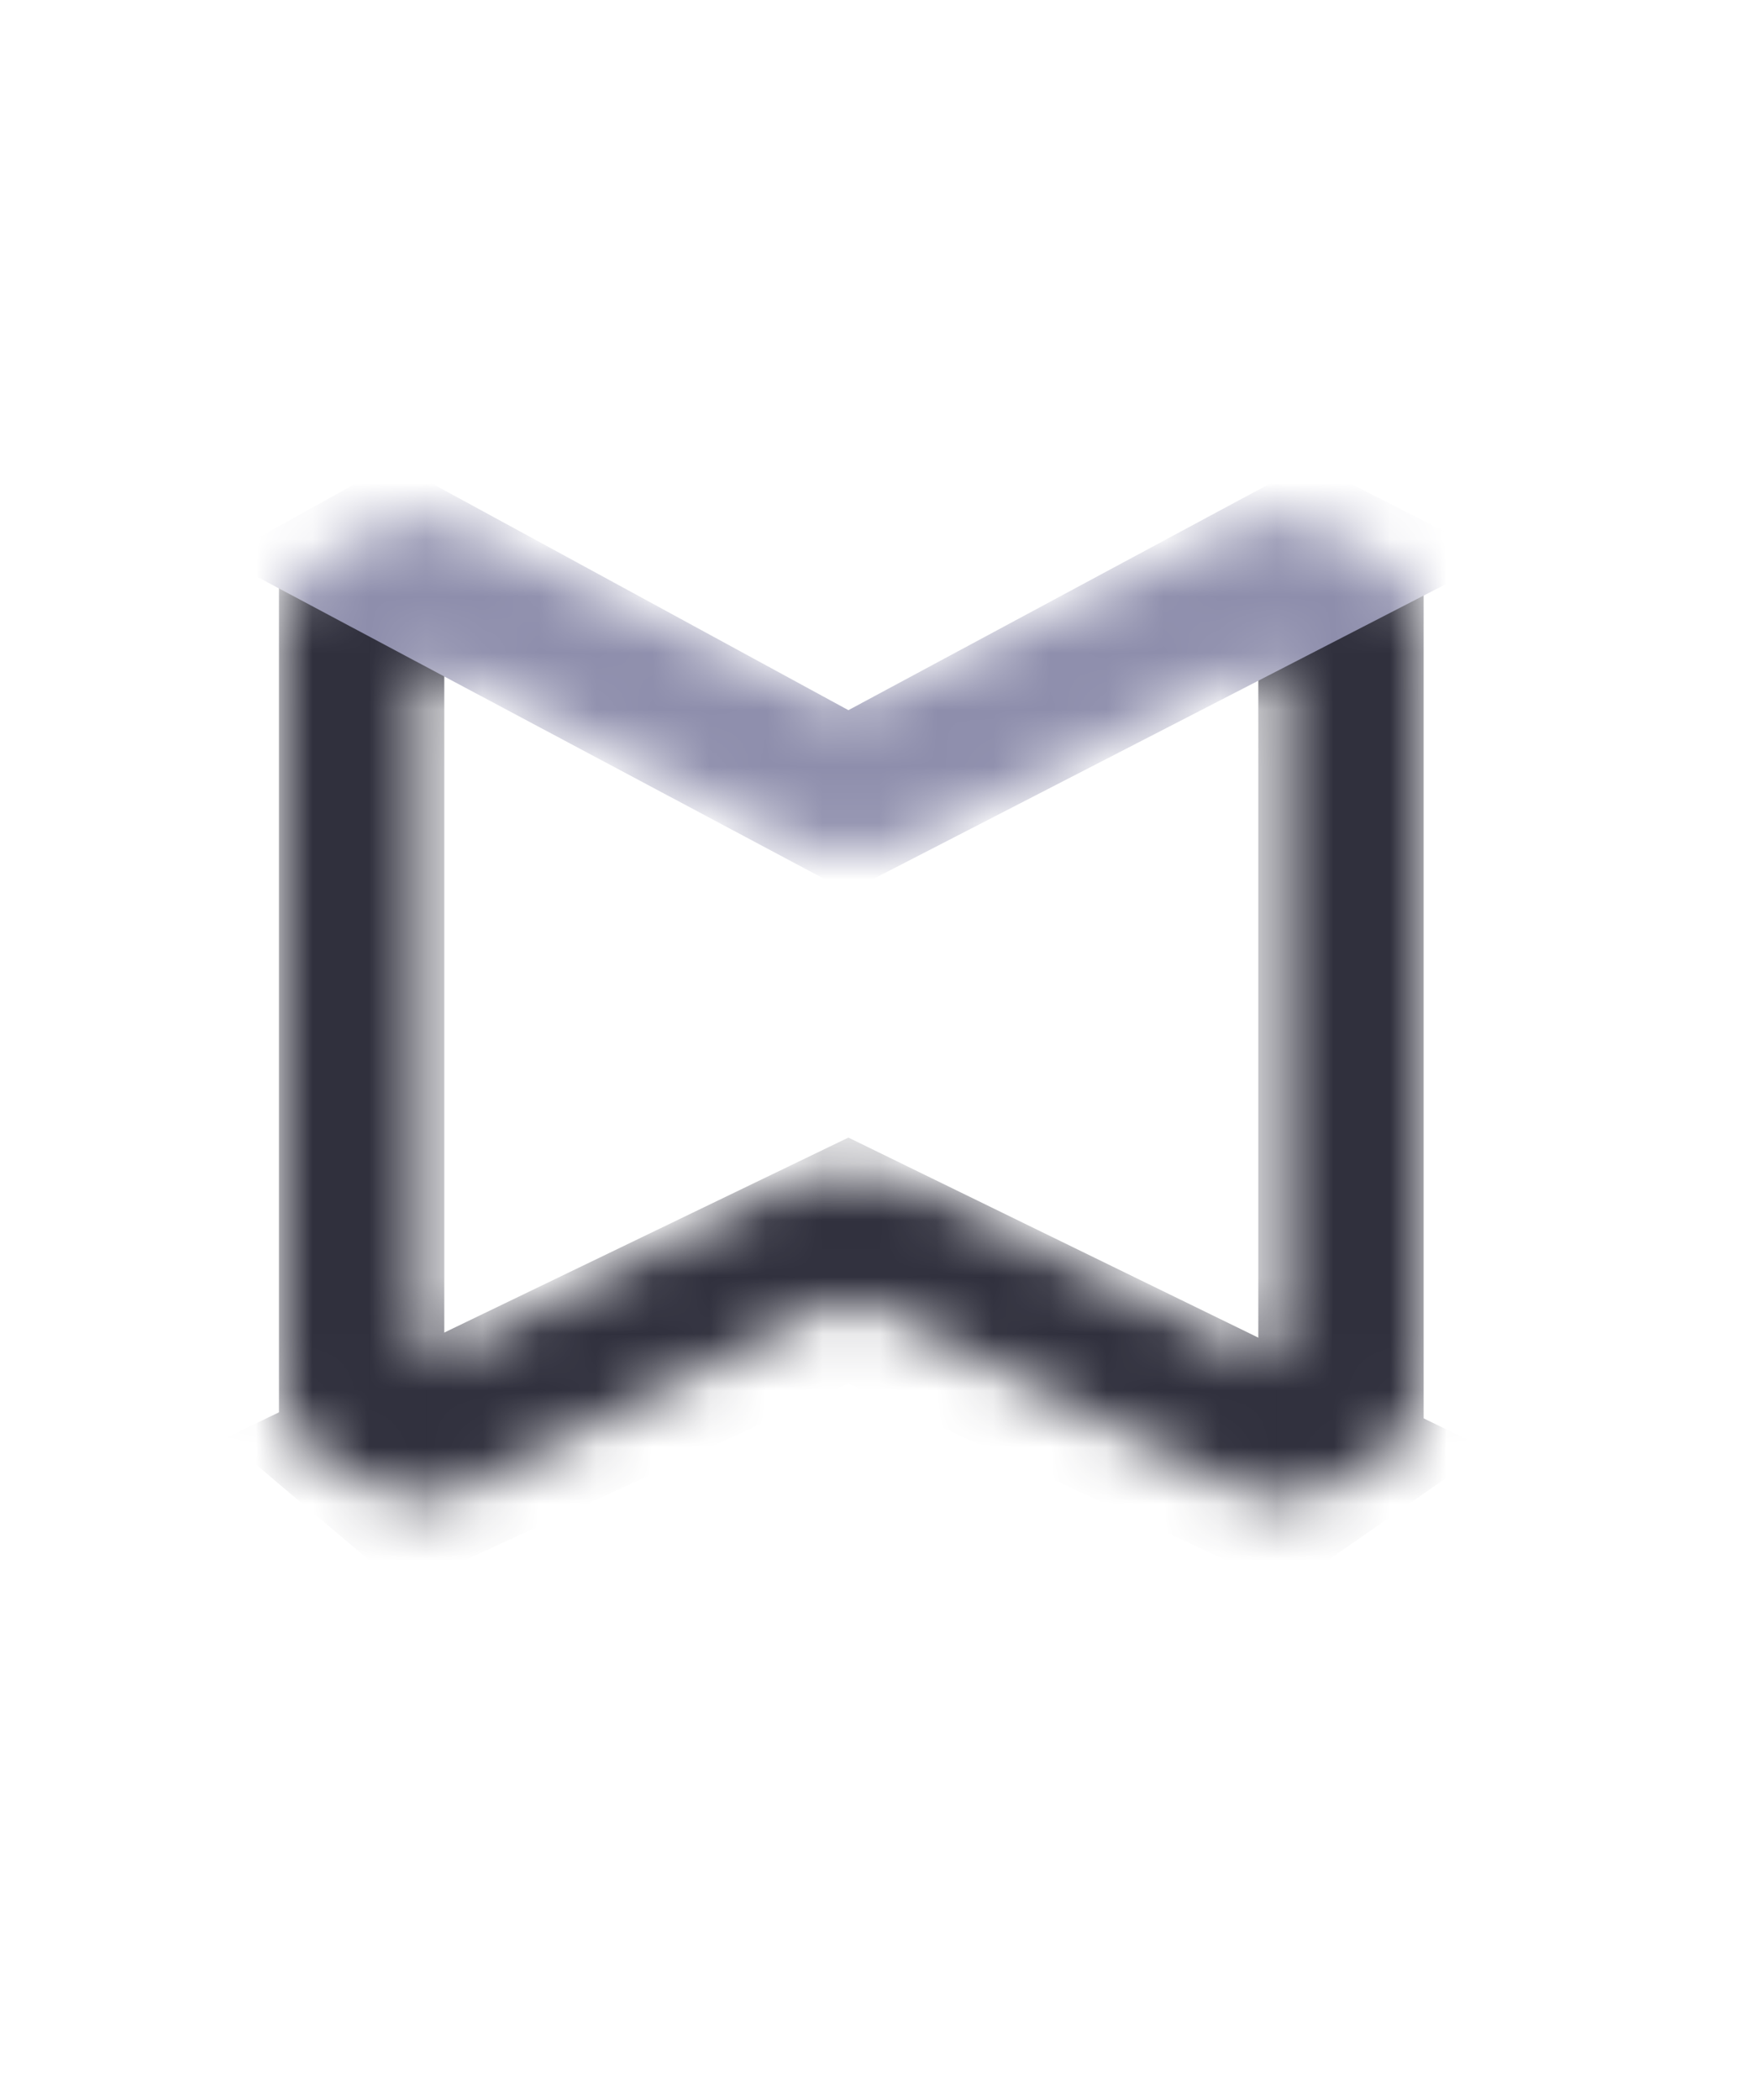 <svg width="31" height="37" viewBox="0 0 31 37" fill="none" xmlns="http://www.w3.org/2000/svg">
<path d="M13.205 0.902C14.334 0.334 15.666 0.334 16.795 0.902L28.586 6.823C29.452 7.258 29.996 8.146 29.989 9.115L29.93 17.95L29.989 26.776C29.996 27.749 29.447 28.64 28.575 29.073L16.777 34.925C15.658 35.48 14.342 35.48 13.223 34.925L1.425 29.073C0.553 28.64 0.004 27.749 0.011 26.776L0.07 17.95L0.011 9.115C0.004 8.146 0.548 7.258 1.414 6.823L13.205 0.902Z" fill="white"/>
<mask id="mask0_90_6002" style="mask-type:alpha" maskUnits="userSpaceOnUse" x="4" y="9" width="22" height="18">
<path fill-rule="evenodd" clip-rule="evenodd" d="M8.134 9.295C7.688 9.083 7.168 9.088 6.727 9.31L5.8 9.775C5.259 10.047 4.918 10.601 4.918 11.206V24.36C4.918 24.964 5.257 25.516 5.796 25.788L6.72 26.256C7.172 26.485 7.707 26.486 8.161 26.259L14.573 23.039C14.845 22.903 15.164 22.903 15.435 23.039L21.848 26.259C22.302 26.486 22.836 26.485 23.289 26.256L24.213 25.788C24.751 25.516 25.091 24.964 25.091 24.36V11.21C25.091 10.603 24.747 10.048 24.203 9.777L23.251 9.304C22.812 9.085 22.298 9.08 21.855 9.289L15.365 12.351C15.104 12.474 14.802 12.474 14.542 12.35L8.134 9.295ZM22.107 23.857C22.319 23.962 22.569 23.808 22.569 23.57V12.016C22.569 11.777 22.317 11.623 22.104 11.731L16.233 14.703C15.461 15.094 14.548 15.094 13.775 14.703L7.891 11.724C7.678 11.616 7.427 11.771 7.427 12.01L7.427 23.564C7.427 23.803 7.678 23.957 7.891 23.851L13.738 20.913C14.503 20.528 15.404 20.526 16.171 20.907L22.107 23.857Z" fill="#00D1FF"/>
</mask>
<g mask="url(#mask0_90_6002)">
<path d="M7.83 8.926L4.916 10.229V25.861L7.83 24.558L7.83 8.926Z" fill="#30303D"/>
<path d="M22.176 8.926L25.09 10.229V25.861L22.176 24.561V8.926Z" fill="#30303D"/>
<g filter="url(#filter0_f_90_6002)">
<path d="M3.965 25.344L14.952 20.044L26.211 25.538L22.681 27.994L14.952 24.374L7.103 27.994L3.965 25.344Z" fill="#30303D"/>
</g>
<g filter="url(#filter1_f_90_6002)">
<path d="M3.908 9.831L6.934 8.15L14.952 12.513L23.072 8.15L26.378 9.831L14.952 15.713L3.908 9.831Z" fill="#8E8EAC"/>
</g>
</g>
<defs>
<filter id="filter0_f_90_6002" x="3.325" y="19.403" width="23.527" height="9.231" filterUnits="userSpaceOnUse" color-interpolation-filters="sRGB">
<feFlood flood-opacity="0" result="BackgroundImageFix"/>
<feBlend mode="normal" in="SourceGraphic" in2="BackgroundImageFix" result="shape"/>
<feGaussianBlur stdDeviation="0.32" result="effect1_foregroundBlur_90_6002"/>
</filter>
<filter id="filter1_f_90_6002" x="3.268" y="7.51" width="23.751" height="8.843" filterUnits="userSpaceOnUse" color-interpolation-filters="sRGB">
<feFlood flood-opacity="0" result="BackgroundImageFix"/>
<feBlend mode="normal" in="SourceGraphic" in2="BackgroundImageFix" result="shape"/>
<feGaussianBlur stdDeviation="0.32" result="effect1_foregroundBlur_90_6002"/>
</filter>
</defs>
</svg>
